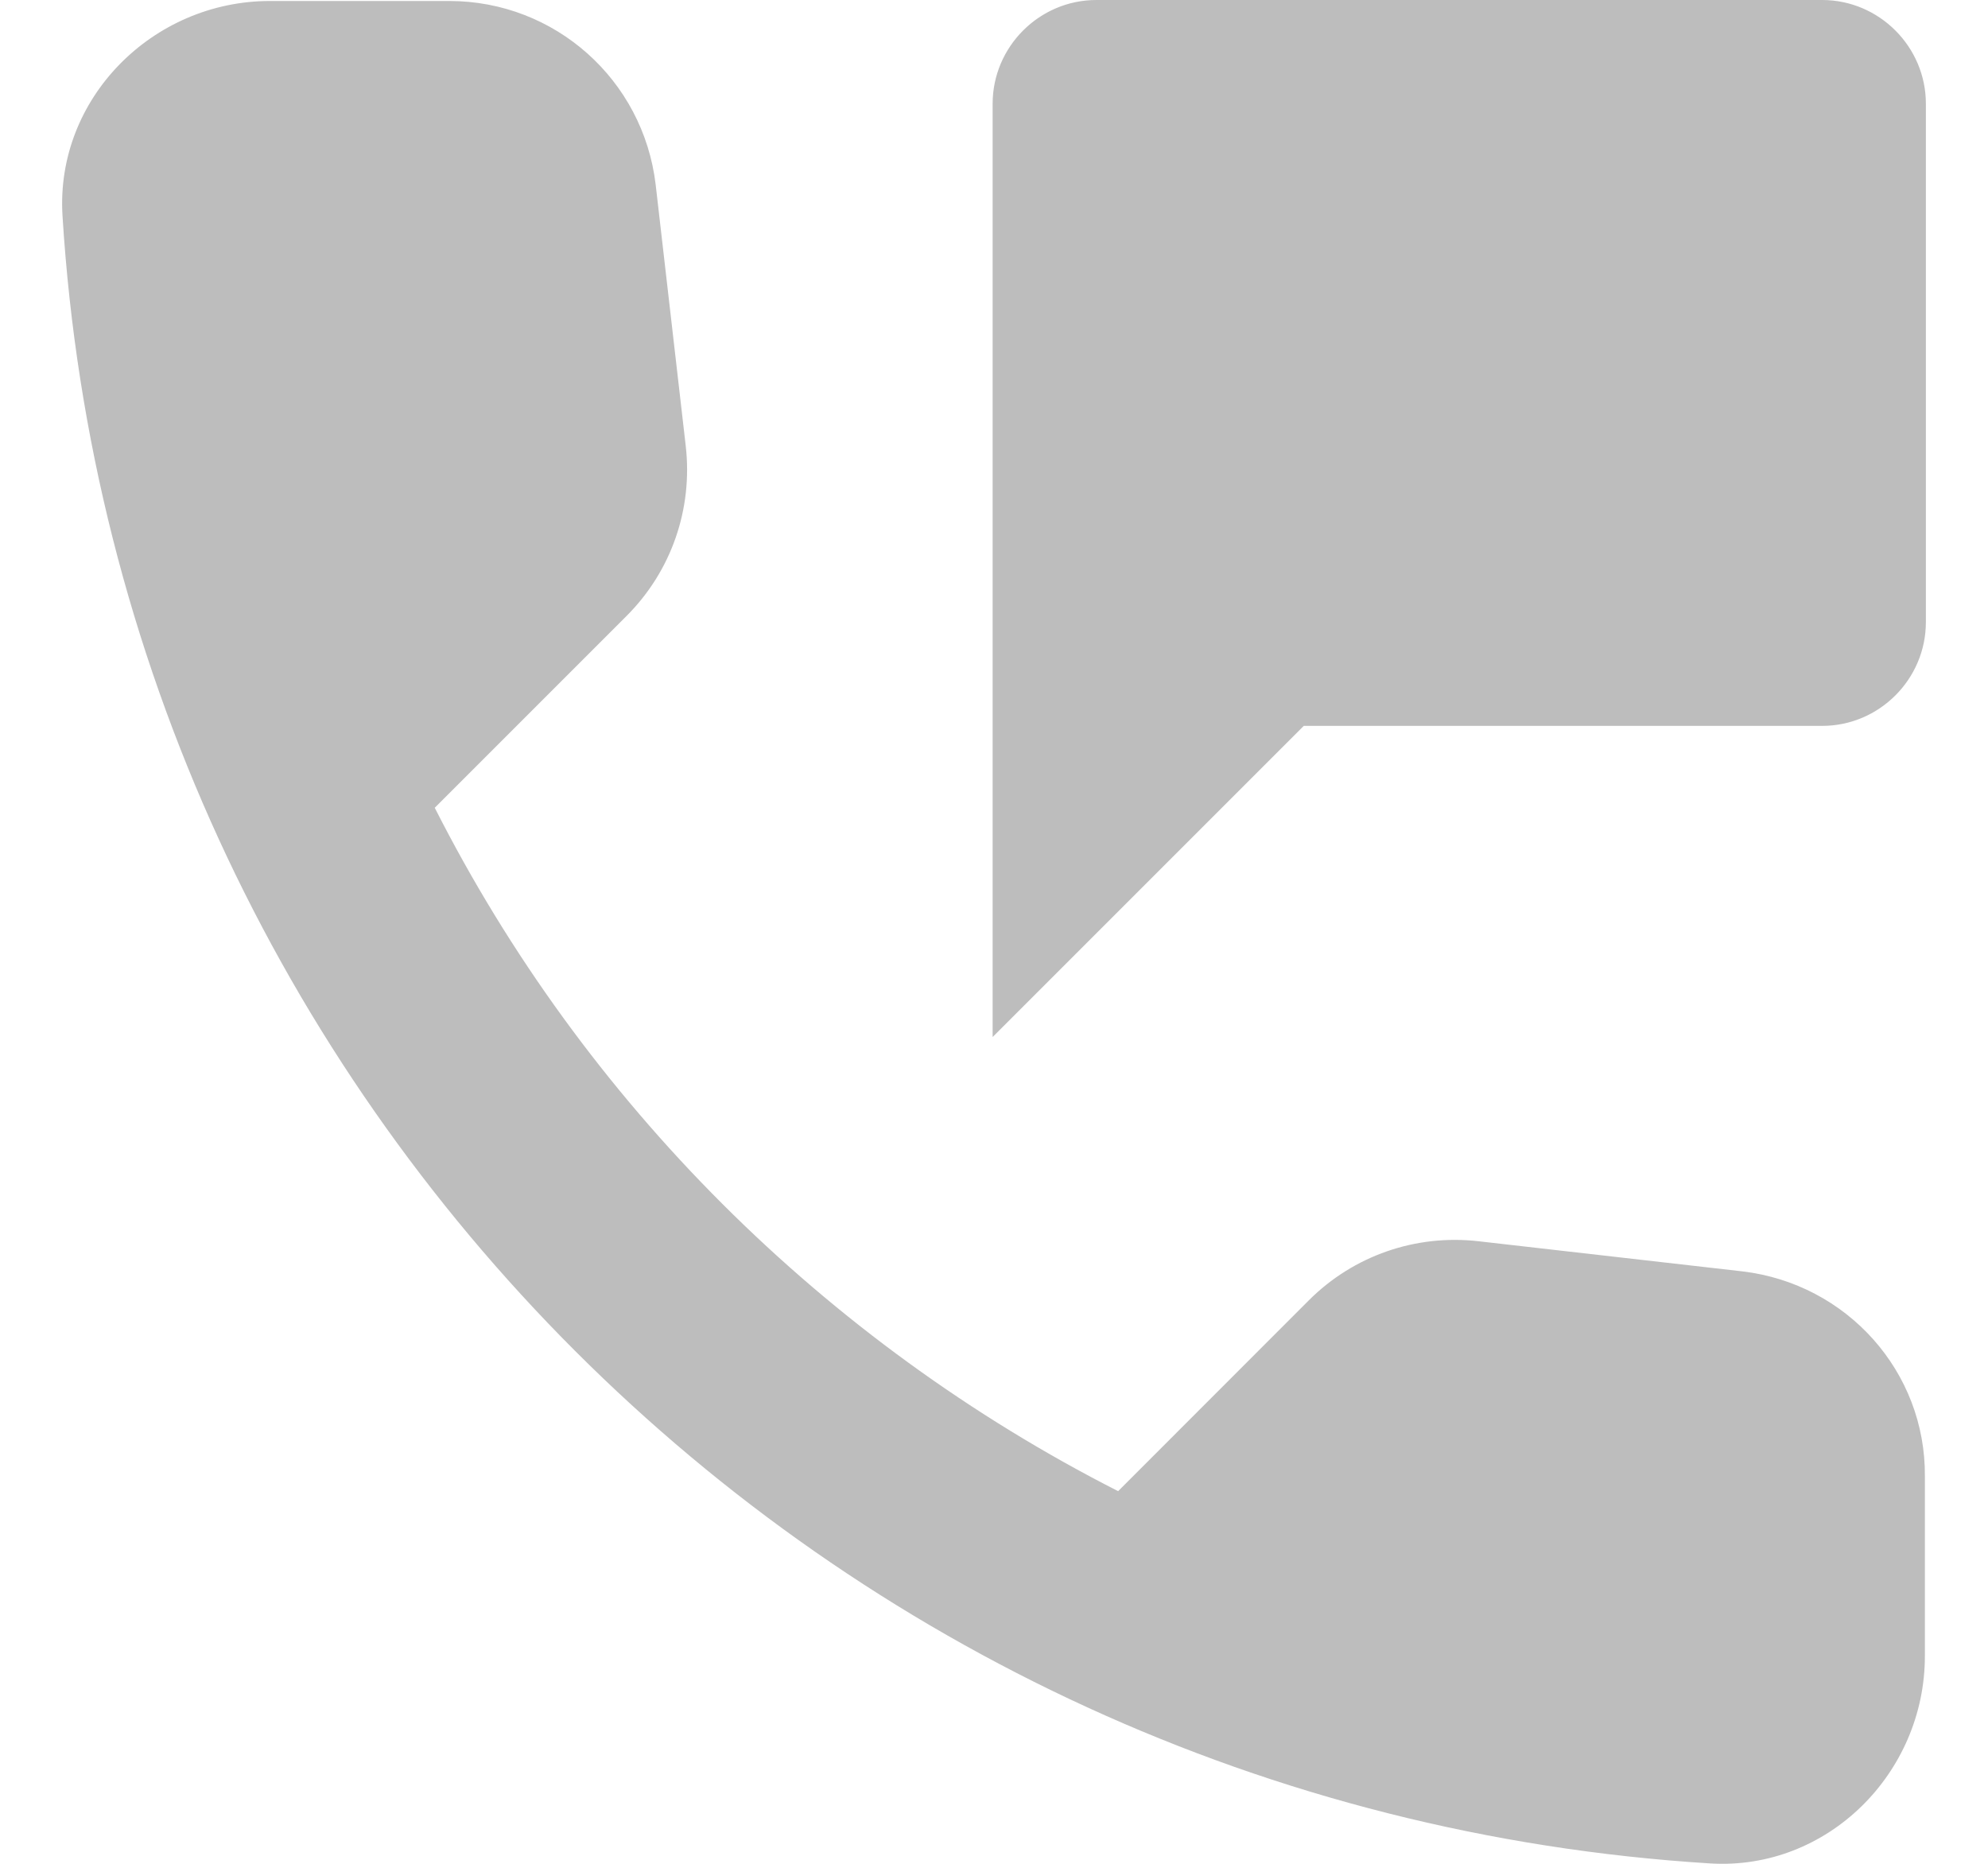<svg width="16" height="15" viewBox="0 0 16 15" fill="none" xmlns="http://www.w3.org/2000/svg">
<path d="M14.665 0H8.824C8.365 0 7.989 0.376 7.989 0.835V8.346L10.493 5.842H14.665C15.124 5.842 15.5 5.466 15.5 5.007V0.835C15.5 0.376 15.124 0 14.665 0ZM14.023 10.232L11.903 9.99C11.394 9.931 10.893 10.106 10.534 10.465L8.999 12.001C6.637 10.799 4.701 8.871 3.499 6.501L5.043 4.957C5.402 4.598 5.577 4.098 5.519 3.589L5.277 1.486C5.177 0.643 4.467 0.008 3.616 0.008H2.172C1.229 0.008 0.445 0.793 0.503 1.736C0.945 8.863 6.645 14.555 13.764 14.997C14.707 15.055 15.492 14.271 15.492 13.328V11.884C15.5 11.041 14.866 10.332 14.023 10.232Z" fill="#BDBDBD"/>
</svg>
